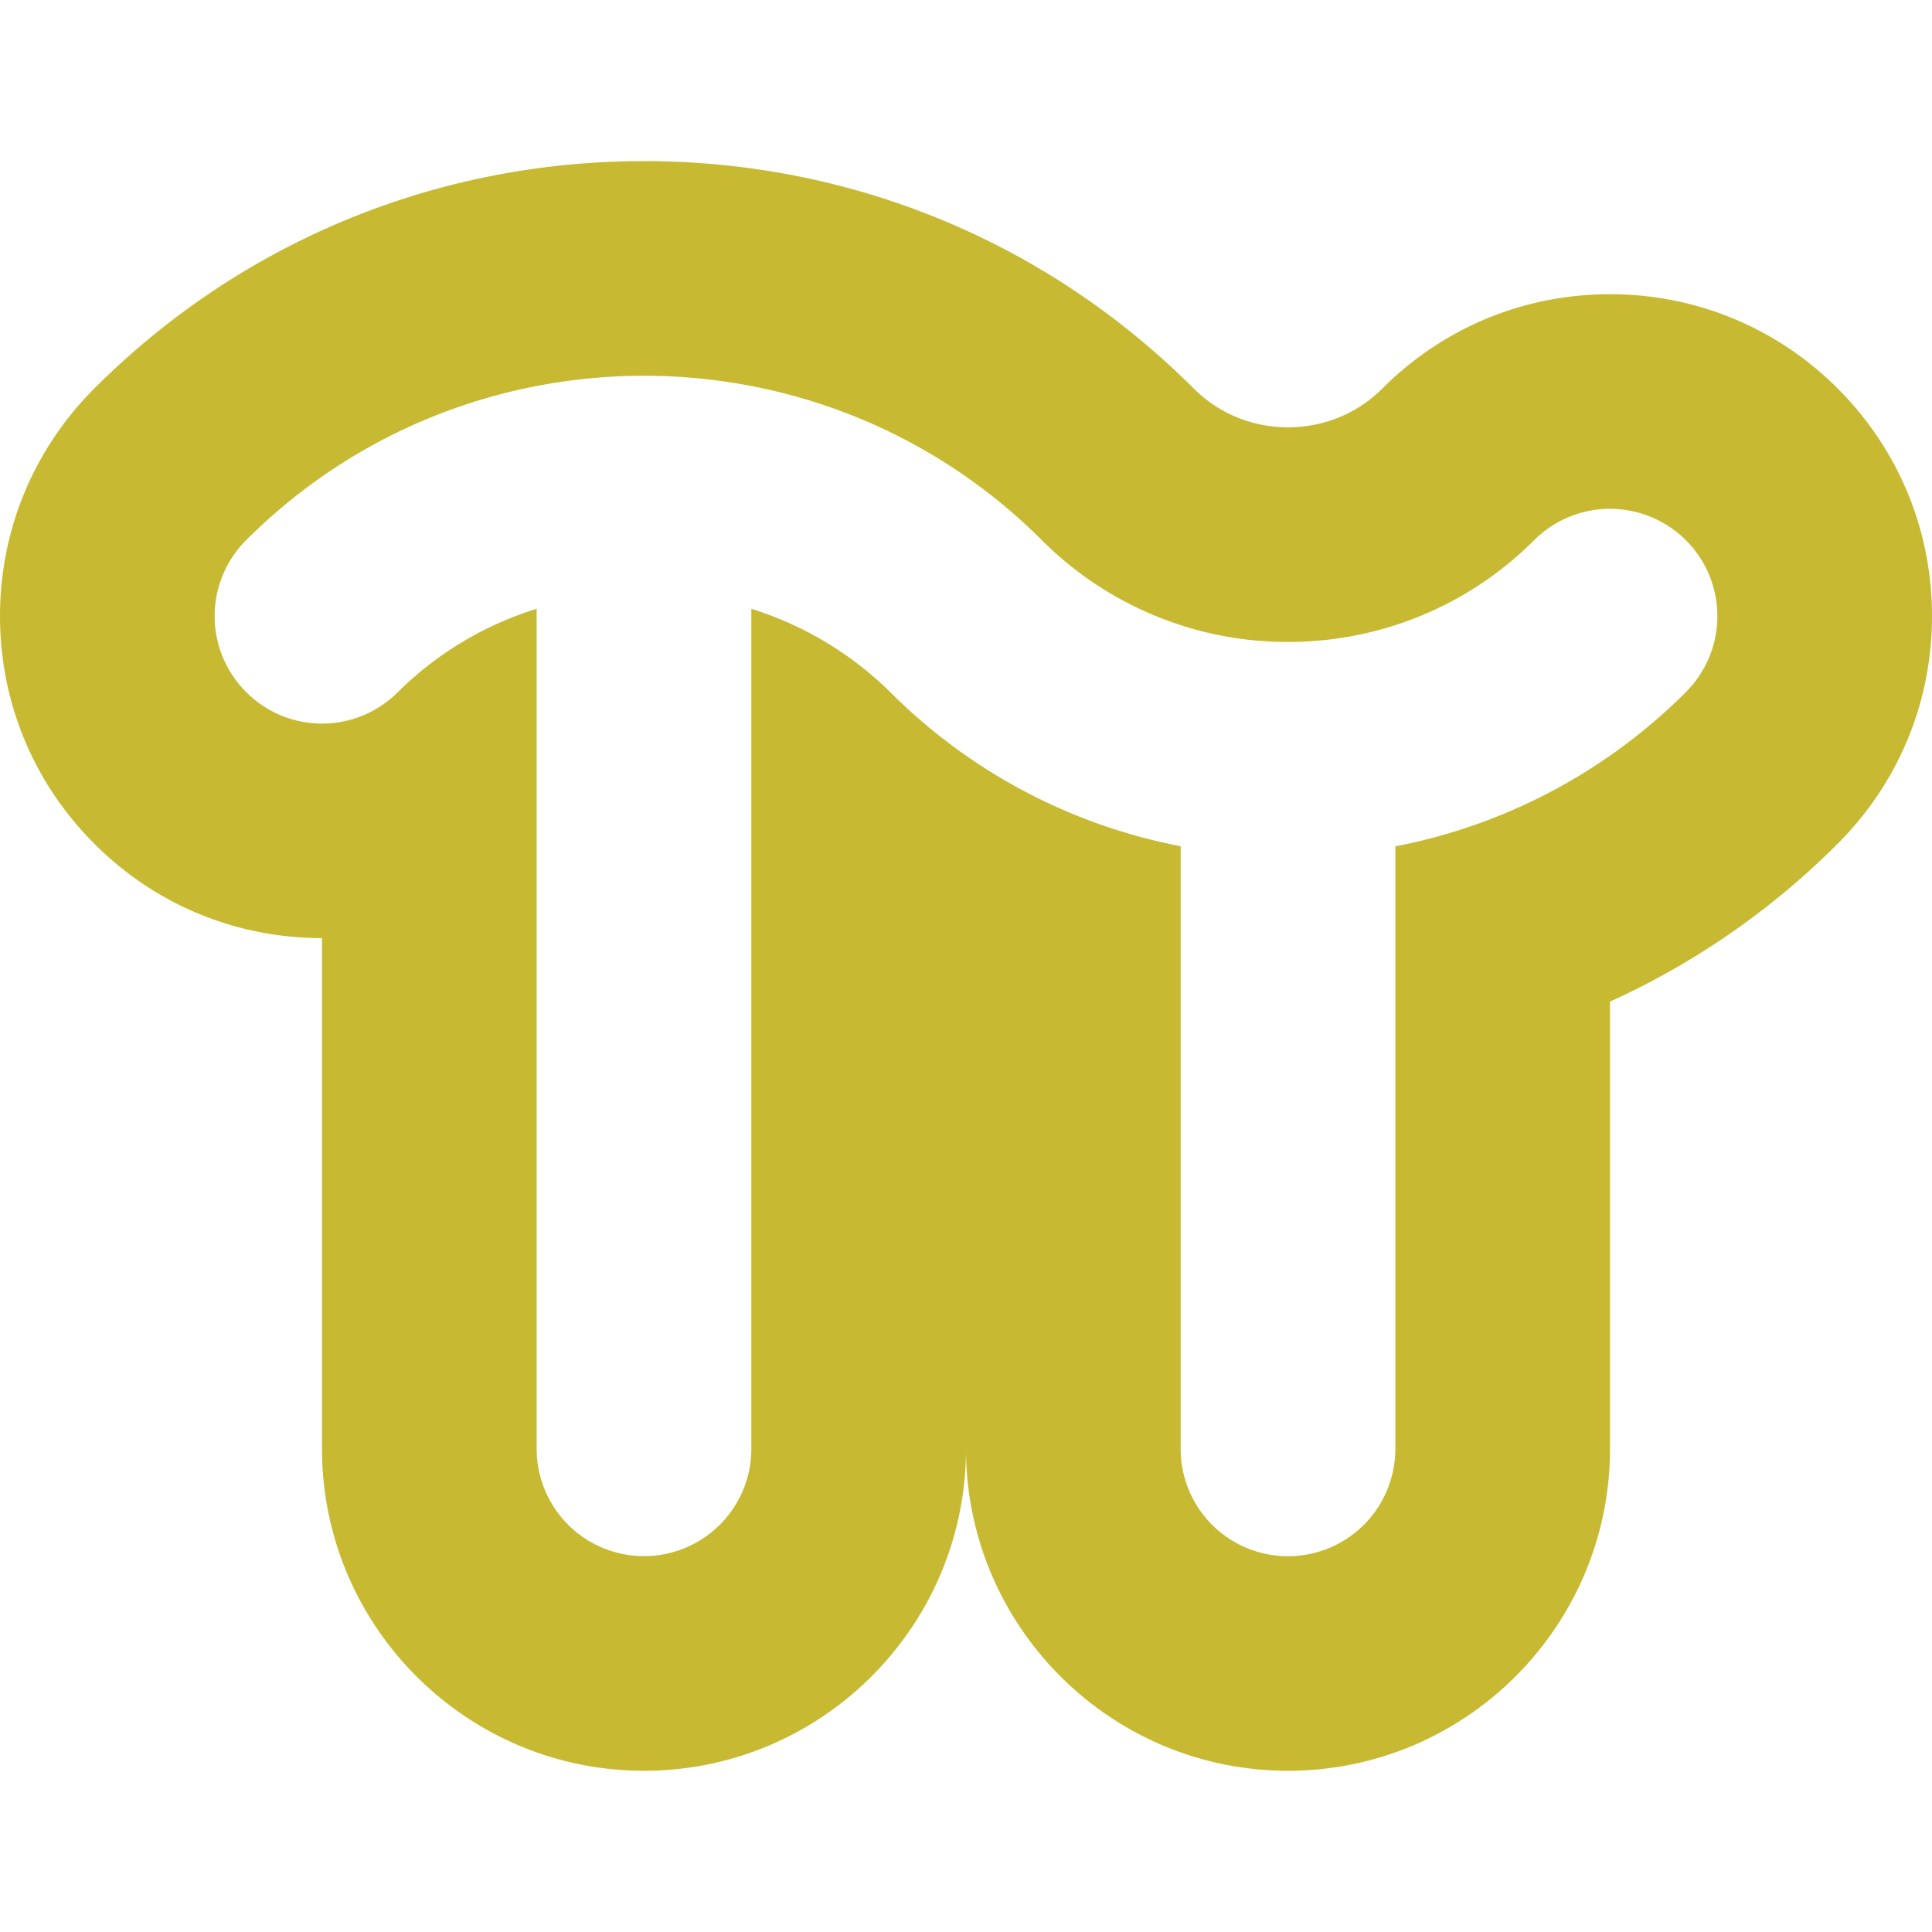 <svg xmlns="http://www.w3.org/2000/svg" version="1.1" x="0" y="0" viewBox="0 0 18 18" xml:space="preserve" width="512" height="512"><path d="M17.121 3.619c-.566-.566-1.32-.878-2.121-.878s-1.555.312-2.121.879c-.233.233-.546.361-.879.361s-.646-.129-.879-.362C9.755 2.254 7.936 1.501 6 1.501S2.245 2.254.879 3.619C.312 4.187 0 4.939 0 5.74s.312 1.555.879 2.121c.566.568 1.32.879 2.121.879v4.758c0 1.654 1.346 3 3 3s3-1.346 3-3c0 1.654 1.346 3 3 3s3-1.346 3-3V9.332a7.21 7.21 0 0 0 2.12-1.47c.568-.567.88-1.32.88-2.122s-.312-1.553-.879-2.121zm-1.414 2.829A5.222 5.222 0 0 1 13 7.885v5.614a1 1 0 1 1-2 0V7.884a5.215 5.215 0 0 1-2.707-1.437A3.201 3.201 0 0 0 7 5.672v7.826a1 1 0 1 1-2 0V5.672a3.164 3.164 0 0 0-1.293.776.997.997 0 0 1-1.414-.001.999.999 0 0 1 0-1.414C3.314 4.012 4.657 3.501 6 3.501s2.685.511 3.707 1.532A3.235 3.235 0 0 0 12 5.981c.831 0 1.661-.316 2.293-.948a1.001 1.001 0 0 1 1.414 0 1 1 0 0 1 0 1.415z" fill="#c7ba32"/></svg>